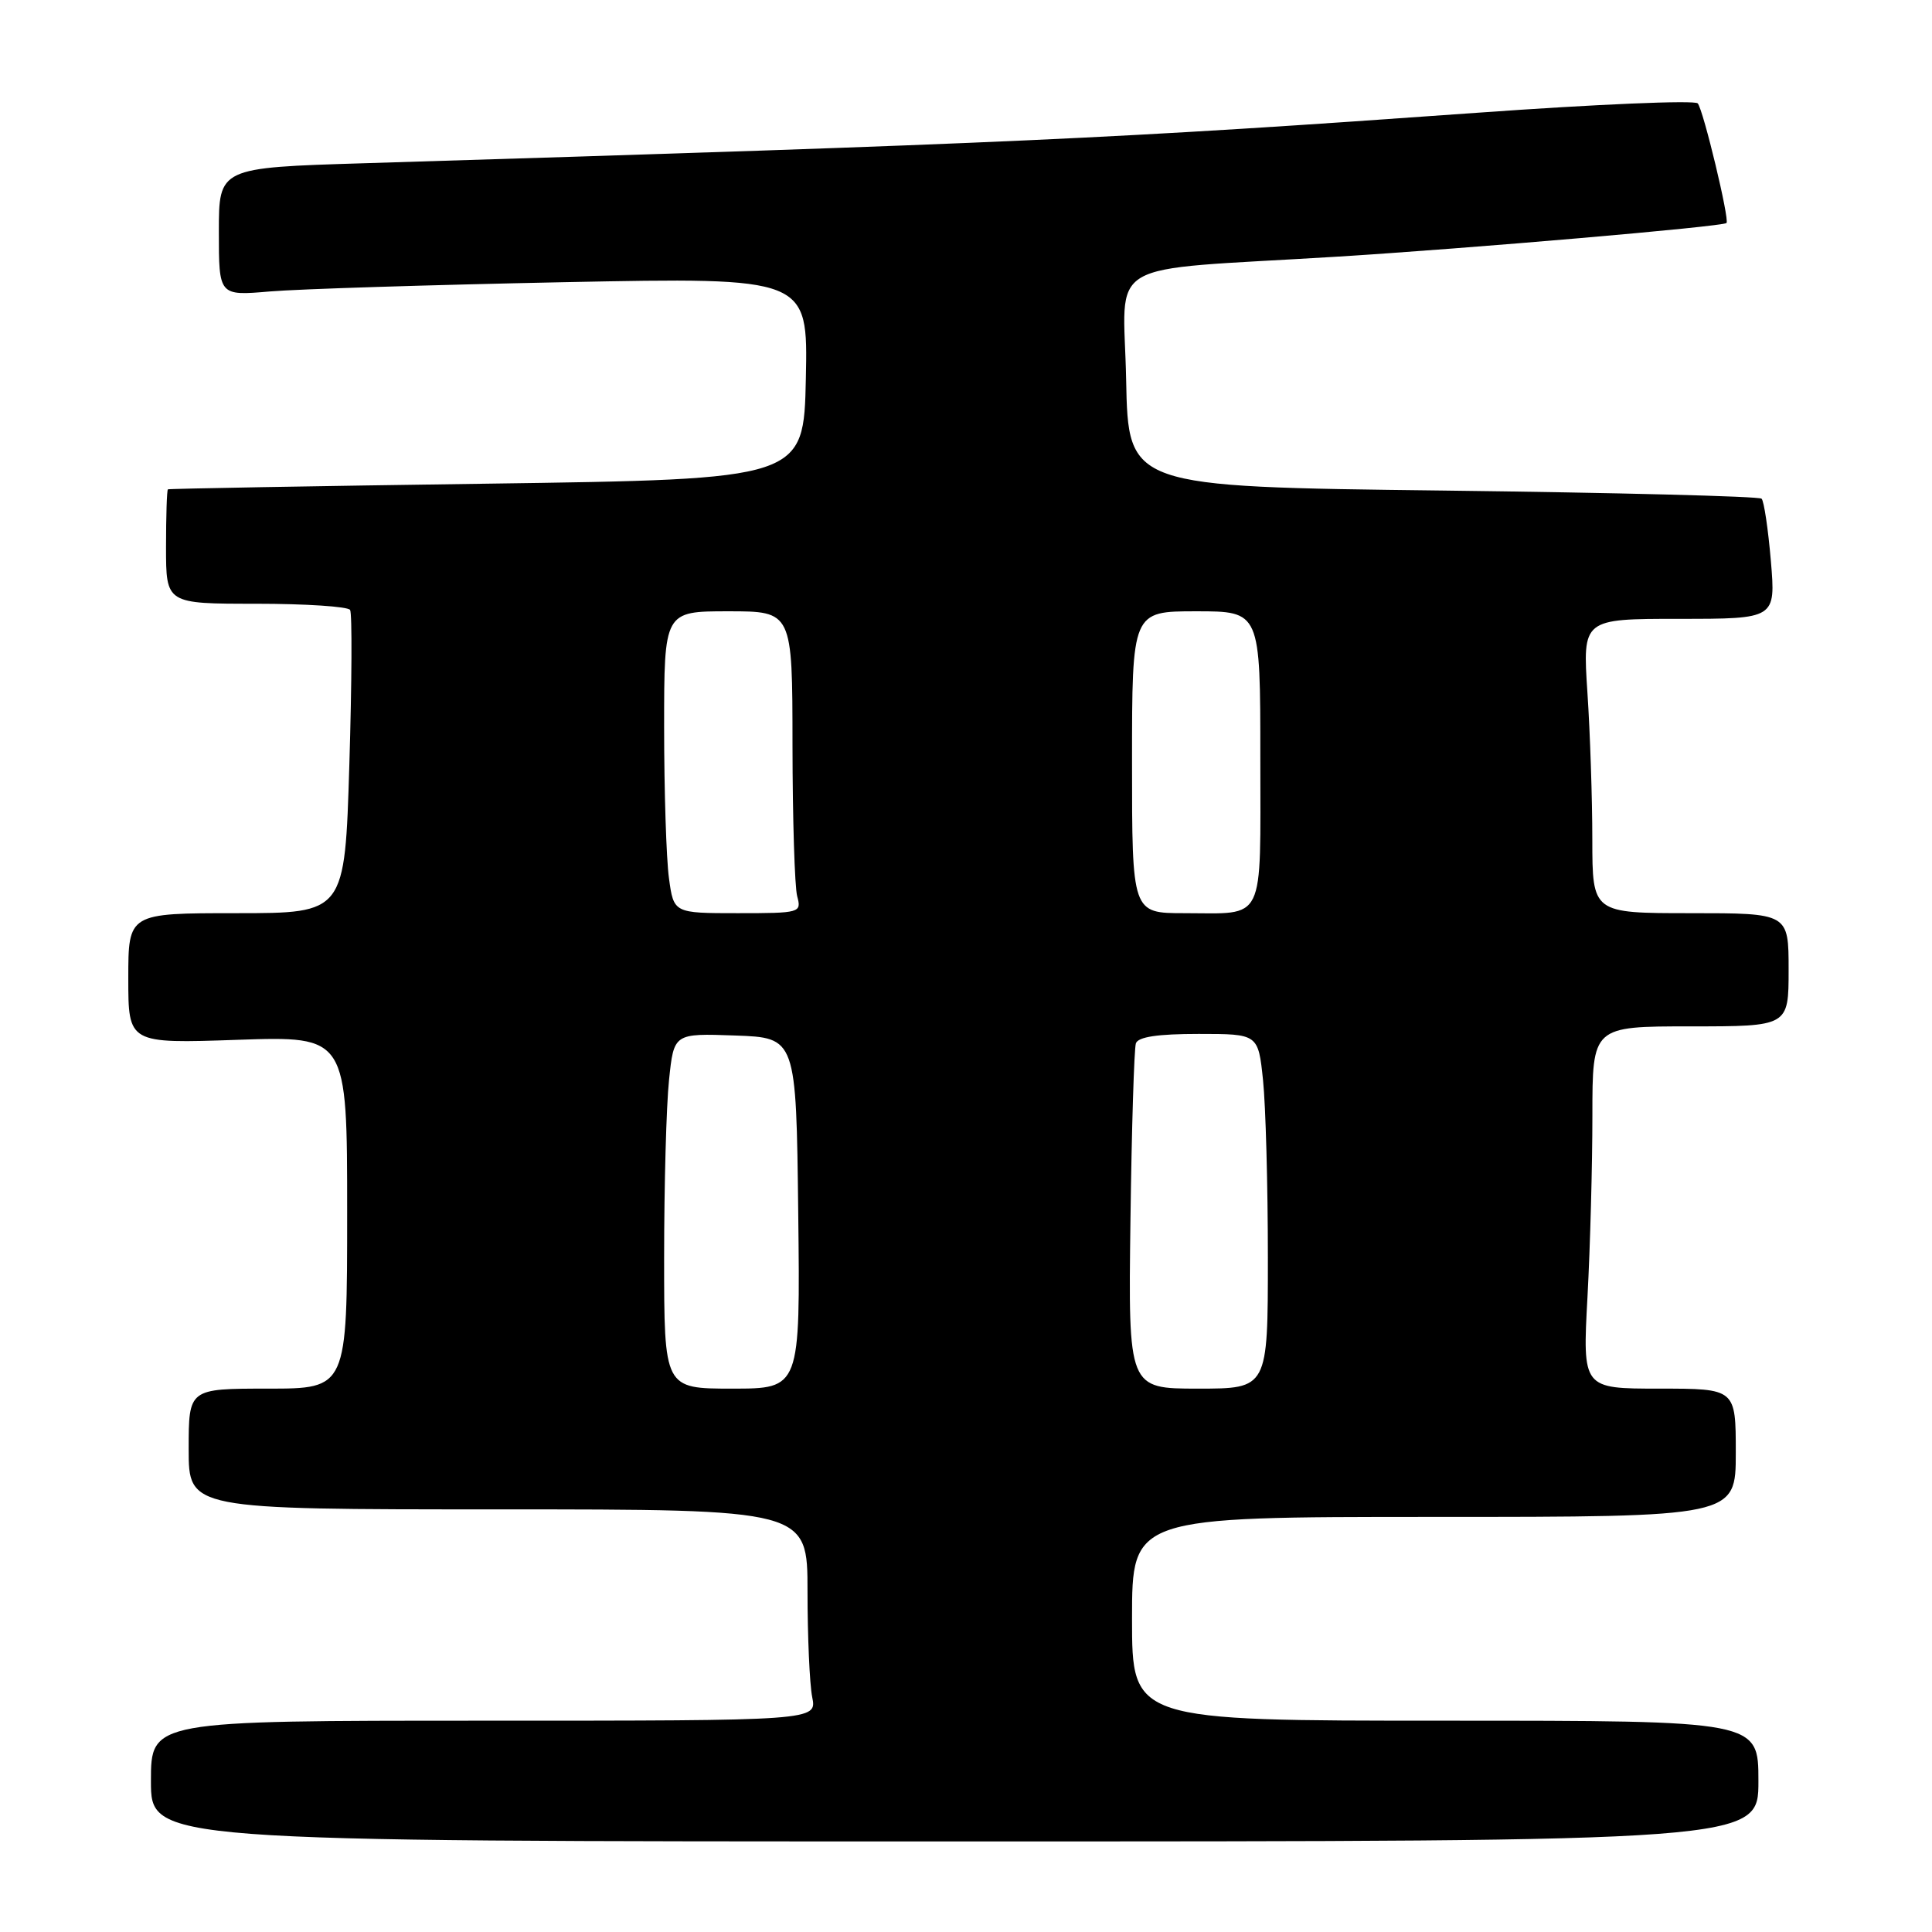 <?xml version="1.0" encoding="UTF-8" standalone="no"?>
<!DOCTYPE svg PUBLIC "-//W3C//DTD SVG 1.1//EN" "http://www.w3.org/Graphics/SVG/1.1/DTD/svg11.dtd" >
<svg xmlns="http://www.w3.org/2000/svg" xmlns:xlink="http://www.w3.org/1999/xlink" version="1.1" viewBox="0 0 256 256">
 <g >
 <path fill="currentColor"
d=" M 233.00 236.00 C 233.00 228.00 233.00 228.00 191.50 228.00 C 150.00 228.00 150.00 228.00 150.00 214.50 C 150.00 201.00 150.00 201.00 190.00 201.00 C 230.00 201.00 230.00 201.00 230.00 192.50 C 230.00 184.00 230.00 184.00 219.85 184.00 C 209.69 184.00 209.69 184.00 210.35 171.84 C 210.71 165.16 211.00 154.36 211.00 147.84 C 211.00 136.00 211.00 136.00 224.00 136.00 C 237.00 136.00 237.00 136.00 237.00 128.50 C 237.00 121.00 237.00 121.00 224.00 121.00 C 211.00 121.00 211.00 121.00 210.99 111.25 C 210.99 105.89 210.70 97.11 210.34 91.75 C 209.70 82.00 209.70 82.00 222.50 82.00 C 235.29 82.00 235.29 82.00 234.65 74.33 C 234.29 70.11 233.74 66.40 233.42 66.08 C 233.10 65.76 214.08 65.28 191.17 65.00 C 149.50 64.50 149.50 64.50 149.22 50.33 C 148.90 34.00 145.58 35.95 177.00 34.02 C 194.66 32.93 228.27 30.03 228.77 29.55 C 229.20 29.14 225.71 14.59 224.96 13.70 C 224.59 13.25 211.51 13.81 195.90 14.93 C 147.70 18.38 134.12 19.00 48.25 21.63 C 29.00 22.22 29.00 22.22 29.00 30.71 C 29.00 39.20 29.00 39.20 35.75 38.62 C 39.46 38.30 57.03 37.75 74.78 37.39 C 107.06 36.75 107.06 36.75 106.78 50.12 C 106.50 63.50 106.50 63.50 64.50 64.09 C 41.40 64.41 22.39 64.75 22.25 64.84 C 22.11 64.93 22.00 68.38 22.00 72.50 C 22.00 80.00 22.00 80.00 33.94 80.00 C 40.51 80.00 46.11 80.37 46.39 80.82 C 46.67 81.27 46.62 90.50 46.29 101.32 C 45.69 121.00 45.69 121.00 31.34 121.00 C 17.00 121.00 17.00 121.00 17.00 129.64 C 17.00 138.28 17.00 138.28 31.50 137.78 C 46.00 137.29 46.00 137.29 46.00 160.65 C 46.00 184.00 46.00 184.00 35.50 184.00 C 25.00 184.00 25.00 184.00 25.00 192.00 C 25.00 200.00 25.00 200.00 66.00 200.00 C 107.00 200.00 107.00 200.00 107.00 210.87 C 107.00 216.86 107.28 223.16 107.62 224.87 C 108.25 228.00 108.25 228.00 64.12 228.00 C 20.00 228.00 20.00 228.00 20.00 236.00 C 20.00 244.00 20.00 244.00 126.50 244.00 C 233.00 244.00 233.00 244.00 233.00 236.00 Z  M 88.00 166.65 C 88.00 157.10 88.29 146.51 88.65 143.11 C 89.29 136.92 89.29 136.92 97.40 137.21 C 105.50 137.50 105.50 137.50 105.77 160.75 C 106.04 184.00 106.04 184.00 97.02 184.00 C 88.00 184.00 88.00 184.00 88.00 166.65 Z  M 149.79 161.75 C 149.95 149.51 150.28 138.94 150.51 138.25 C 150.80 137.39 153.41 137.00 158.83 137.00 C 166.72 137.00 166.72 137.00 167.36 143.15 C 167.71 146.53 168.00 157.10 168.00 166.65 C 168.00 184.00 168.00 184.00 158.75 184.00 C 149.50 184.00 149.50 184.00 149.79 161.75 Z  M 88.64 116.36 C 88.29 113.81 88.00 104.81 88.00 96.36 C 88.00 81.00 88.00 81.00 96.50 81.00 C 105.00 81.00 105.00 81.00 105.01 98.75 C 105.02 108.51 105.30 117.51 105.63 118.75 C 106.22 120.95 106.06 121.00 97.75 121.00 C 89.27 121.00 89.27 121.00 88.64 116.36 Z  M 150.00 101.00 C 150.00 81.00 150.00 81.00 158.50 81.00 C 167.00 81.00 167.00 81.00 167.00 100.39 C 167.00 122.62 167.79 121.00 156.92 121.00 C 150.00 121.00 150.00 121.00 150.00 101.00 Z "/>
</g>
</svg>
